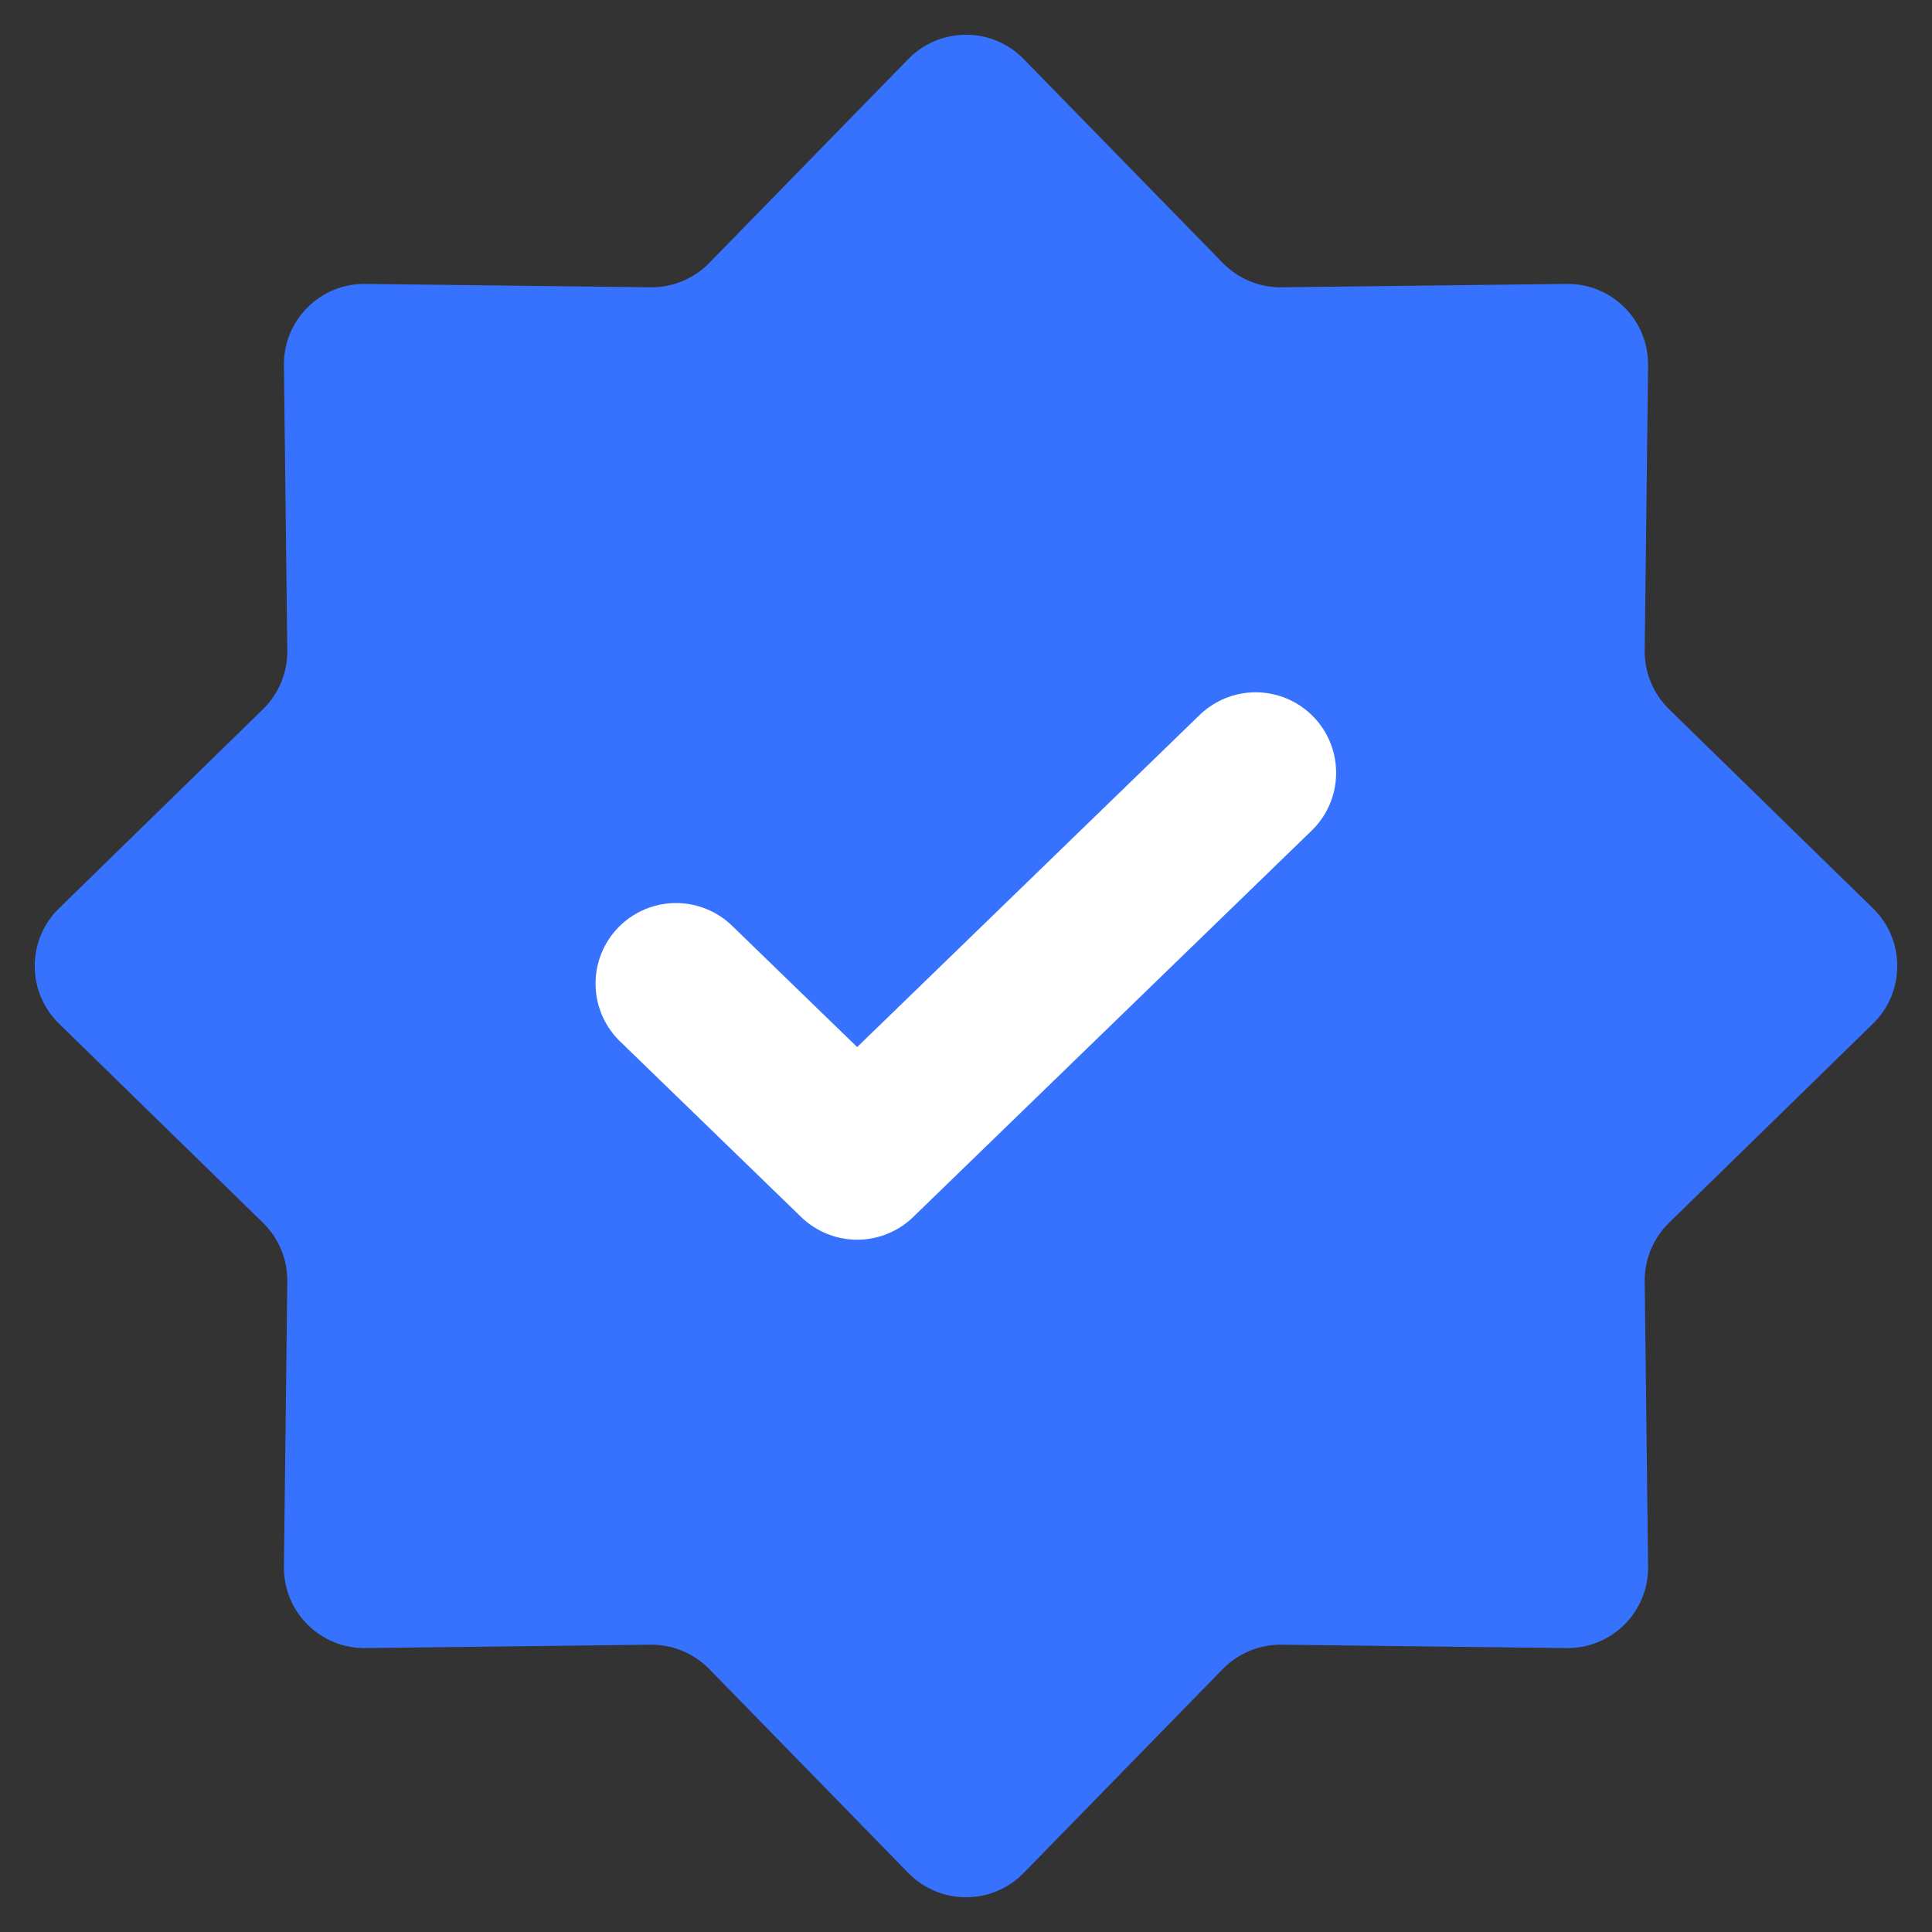 <svg width="24" height="24" viewBox="0 0 24 24" fill="none" xmlns="http://www.w3.org/2000/svg">
<rect x="0" y="0" width="24" height="24" fill="#333333" stroke="none"/>
<path d="M11.284 0.733C11.677 0.331 12.323 0.331 12.716 0.733L15.191 3.268C15.382 3.463 15.645 3.572 15.918 3.569L19.461 3.527C20.023 3.52 20.48 3.977 20.473 4.539L20.431 8.082C20.428 8.355 20.537 8.618 20.732 8.809L23.267 11.284C23.669 11.677 23.669 12.323 23.267 12.716L20.732 15.191C20.537 15.382 20.428 15.645 20.431 15.918L20.473 19.461C20.48 20.023 20.023 20.48 19.461 20.473L15.918 20.431C15.645 20.428 15.382 20.537 15.191 20.732L12.716 23.267C12.323 23.669 11.677 23.669 11.284 23.267L8.809 20.732C8.618 20.537 8.355 20.428 8.082 20.431L4.539 20.473C3.977 20.48 3.52 20.023 3.527 19.461L3.569 15.918C3.572 15.645 3.463 15.382 3.268 15.191L0.733 12.716C0.331 12.323 0.331 11.677 0.733 11.284L3.268 8.809C3.463 8.618 3.572 8.355 3.569 8.082L3.527 4.539C3.52 3.977 3.977 3.52 4.539 3.527L8.082 3.569C8.355 3.572 8.618 3.463 8.809 3.268L11.284 0.733Z" fill="#3772FE"/>
<path d="M15.598 9.6L10.648 14.4L8.398 12.218" stroke="white" stroke-width="2" stroke-linecap="round" stroke-linejoin="round"/>
</svg>
